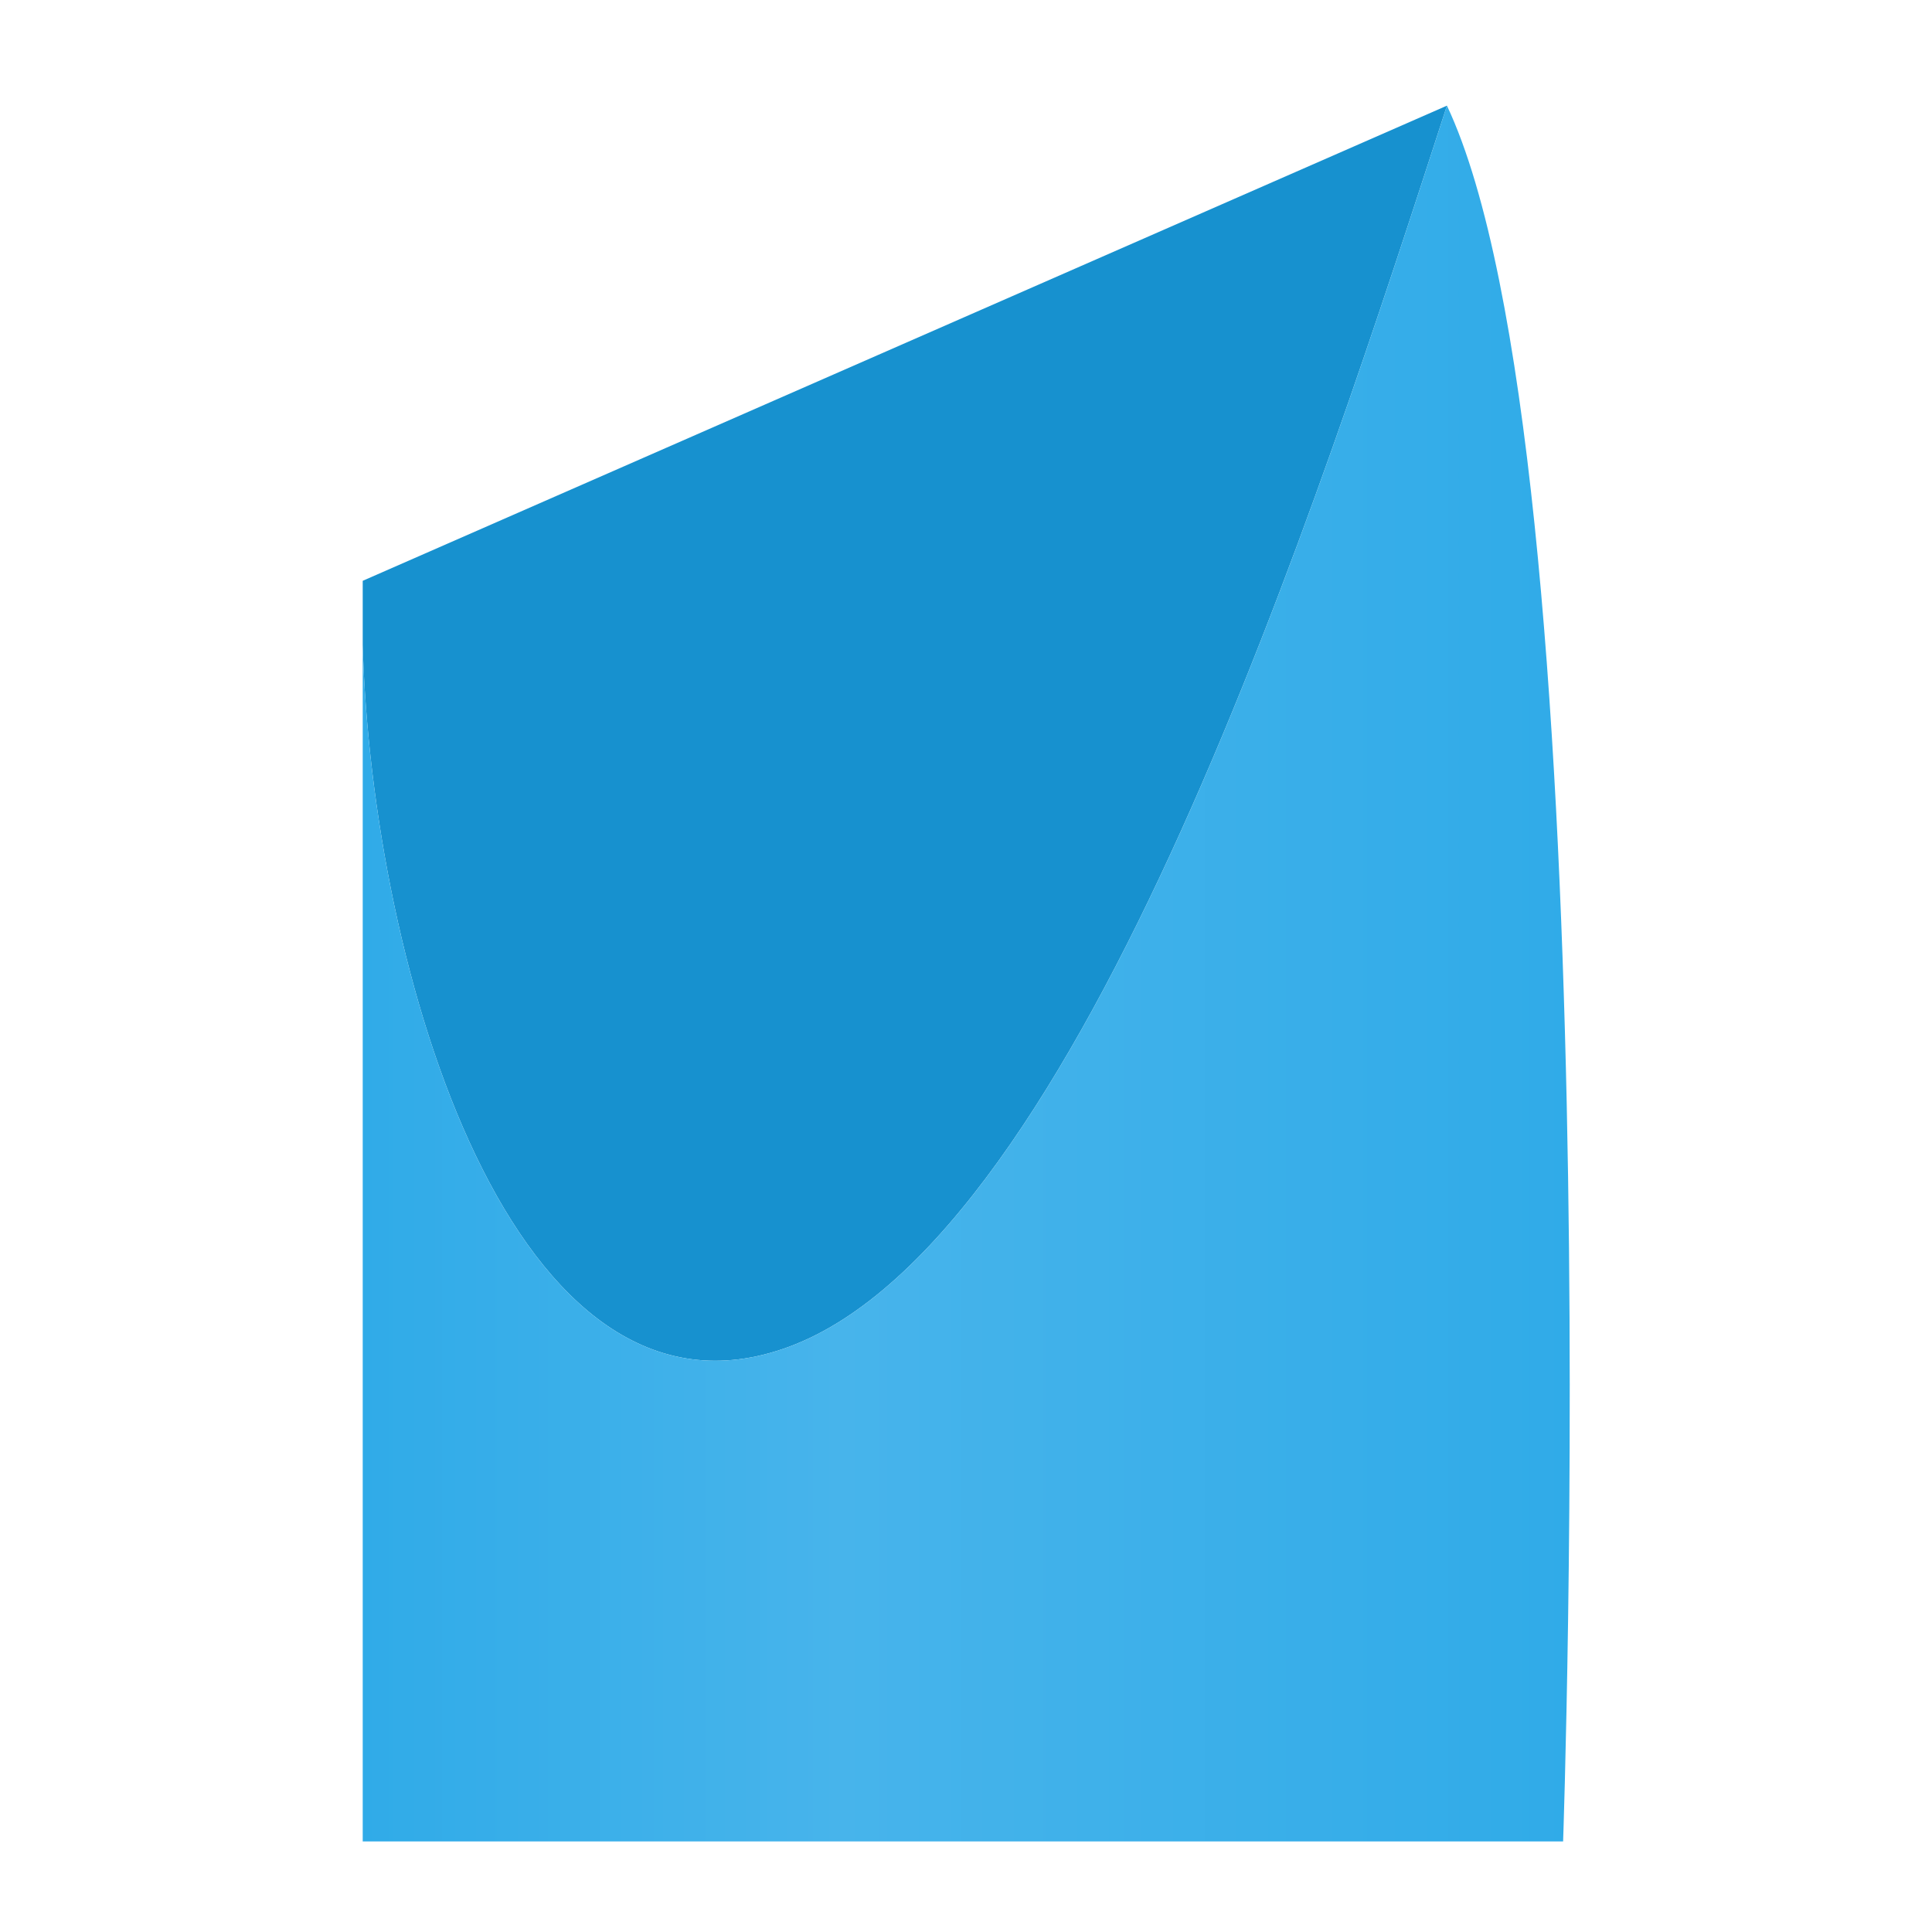 <svg width="128" height="128" viewBox="0 0 128 128" fill="none" xmlns="http://www.w3.org/2000/svg">
  <path
    d="M24.031 38.48V42.732C24.631 64.211 34.003 95.969 52.251 89.235C71.748 82.039 87.526 32.698 95.864 7L24.031 38.48Z"
    fill="#1791CF" />
  <path
    d="M24.031 122H103.56C103.56 122 106.767 30.128 95.864 7C87.526 32.698 71.748 82.039 52.251 89.235C34.003 95.969 24.631 64.211 24.031 42.732V122Z"
    fill="url(#paint0_linear_12_8)" />
  <defs>
    <linearGradient id="paint0_linear_12_8" x1="24" y1="122" x2="104" y2="122" gradientUnits="userSpaceOnUse">
      <stop stop-color="#30ABE8" />
      <stop offset="0.395" stop-color="#47B4EB" />
      <stop offset="1" stop-color="#30ABE8" />
    </linearGradient>
  </defs>
</svg>